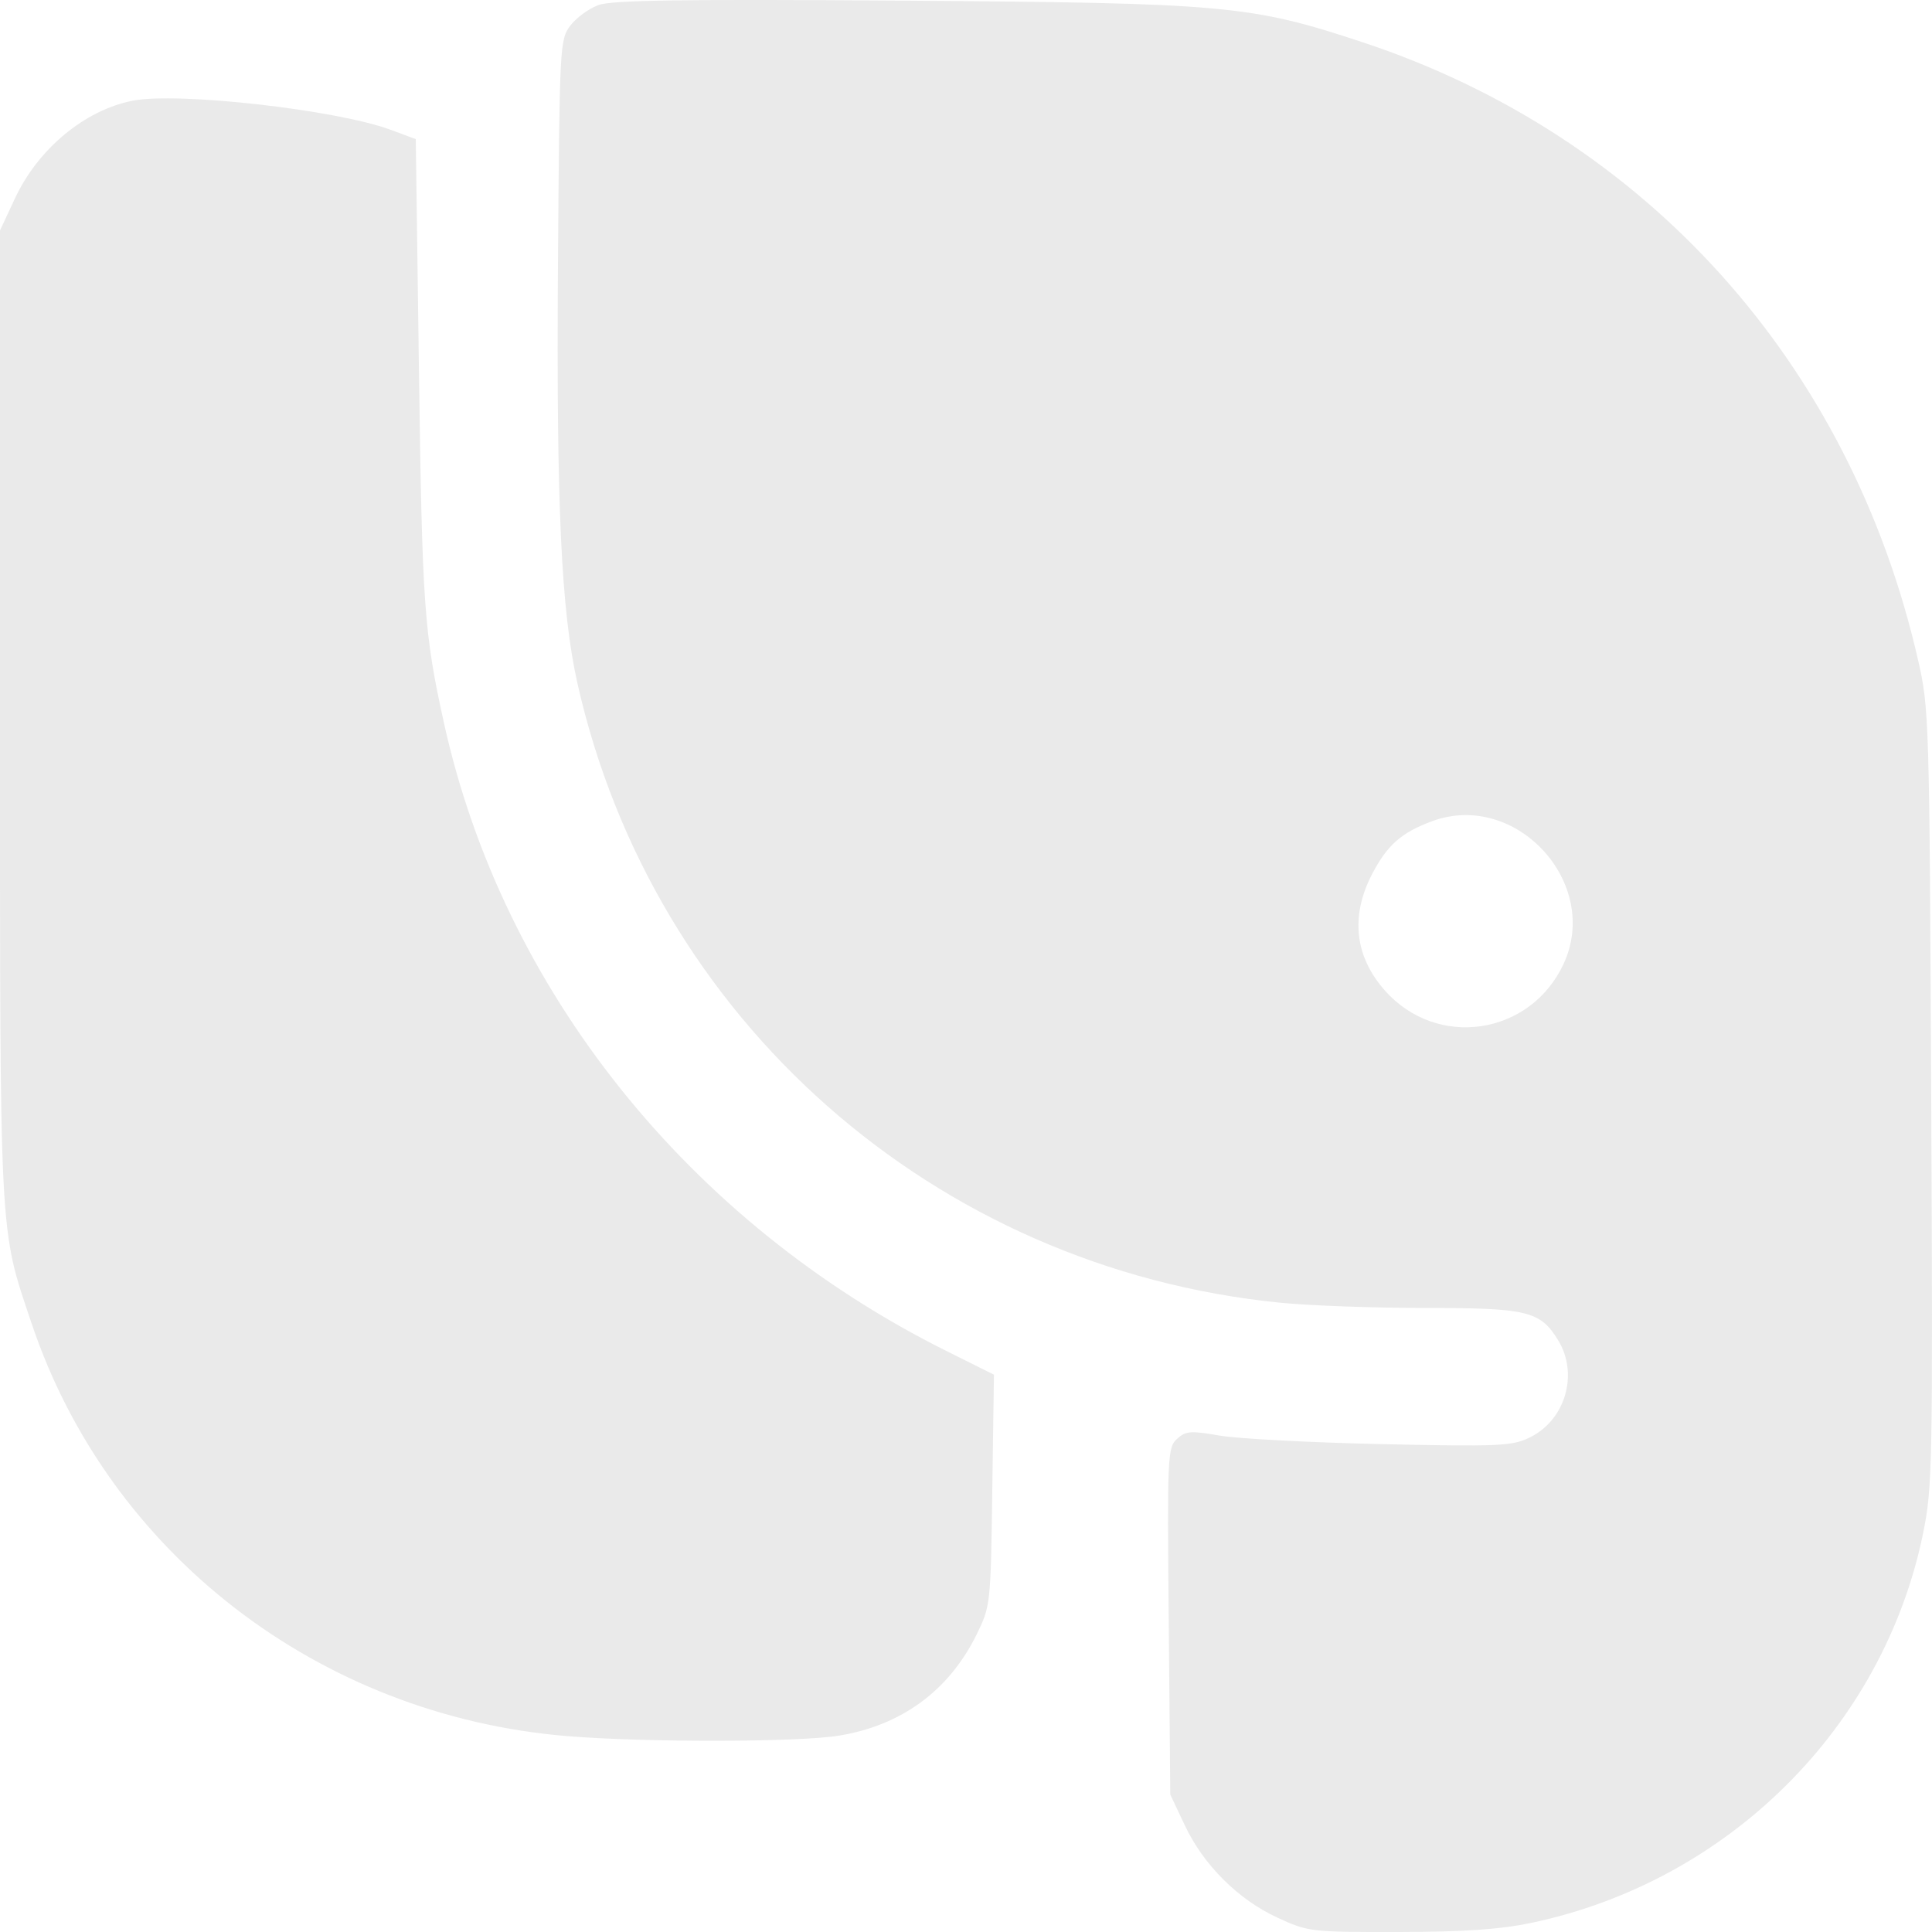 <svg width="15" height="15" viewBox="0 0 15 15" fill="none" xmlns="http://www.w3.org/2000/svg">
<g clip-path="url(#clip0_48_177)">
<path fill-rule="evenodd" clip-rule="evenodd" d="M4.647 0.039C4.572 0.066 4.473 0.139 4.427 0.2C4.346 0.309 4.344 0.357 4.332 2.059C4.319 3.927 4.357 4.739 4.482 5.3C5.068 7.916 7.254 9.845 9.937 10.114C10.164 10.137 10.672 10.155 11.065 10.155C11.861 10.155 11.958 10.179 12.097 10.405C12.26 10.671 12.152 11.032 11.868 11.165C11.737 11.227 11.618 11.232 10.723 11.212C10.173 11.2 9.61 11.17 9.47 11.146C9.245 11.107 9.207 11.109 9.139 11.171C9.065 11.237 9.062 11.297 9.074 12.586L9.086 13.933L9.198 14.17C9.343 14.479 9.614 14.749 9.919 14.889C10.157 14.999 10.177 15.001 10.86 15C11.372 14.999 11.646 14.98 11.89 14.929C13.418 14.607 14.62 13.413 14.93 11.909C15.004 11.548 15.007 11.383 14.994 8.519C14.98 5.579 14.978 5.498 14.891 5.121C14.365 2.818 12.777 1.054 10.576 0.327C9.708 0.04 9.515 0.023 7.014 0.005C5.296 -0.007 4.751 0.001 4.647 0.039ZM1.029 0.782C0.656 0.856 0.294 1.157 0.115 1.543L2.57511e-05 1.789V5.547C2.57511e-05 9.671 -0.008 9.522 0.245 10.274C0.845 12.062 2.478 13.32 4.402 13.479C5.011 13.529 6.193 13.527 6.51 13.476C6.996 13.398 7.366 13.128 7.581 12.693C7.69 12.471 7.692 12.461 7.704 11.571L7.717 10.673L7.348 10.489C5.348 9.492 3.902 7.683 3.446 5.609C3.293 4.916 3.278 4.706 3.253 2.898L3.228 1.08L3.031 1.007C2.607 0.851 1.378 0.713 1.029 0.782ZM11.121 6.375C10.879 6.464 10.77 6.561 10.65 6.792C10.484 7.116 10.519 7.427 10.752 7.69C11.156 8.147 11.88 8.04 12.139 7.485C12.432 6.857 11.771 6.137 11.121 6.375Z" fill="#EAEAEA"/>
</g>
<defs>
<clipPath id="clip0_48_177">
<rect width="15" height="15" fill="white"/>
</clipPath>
</defs>
</svg>
